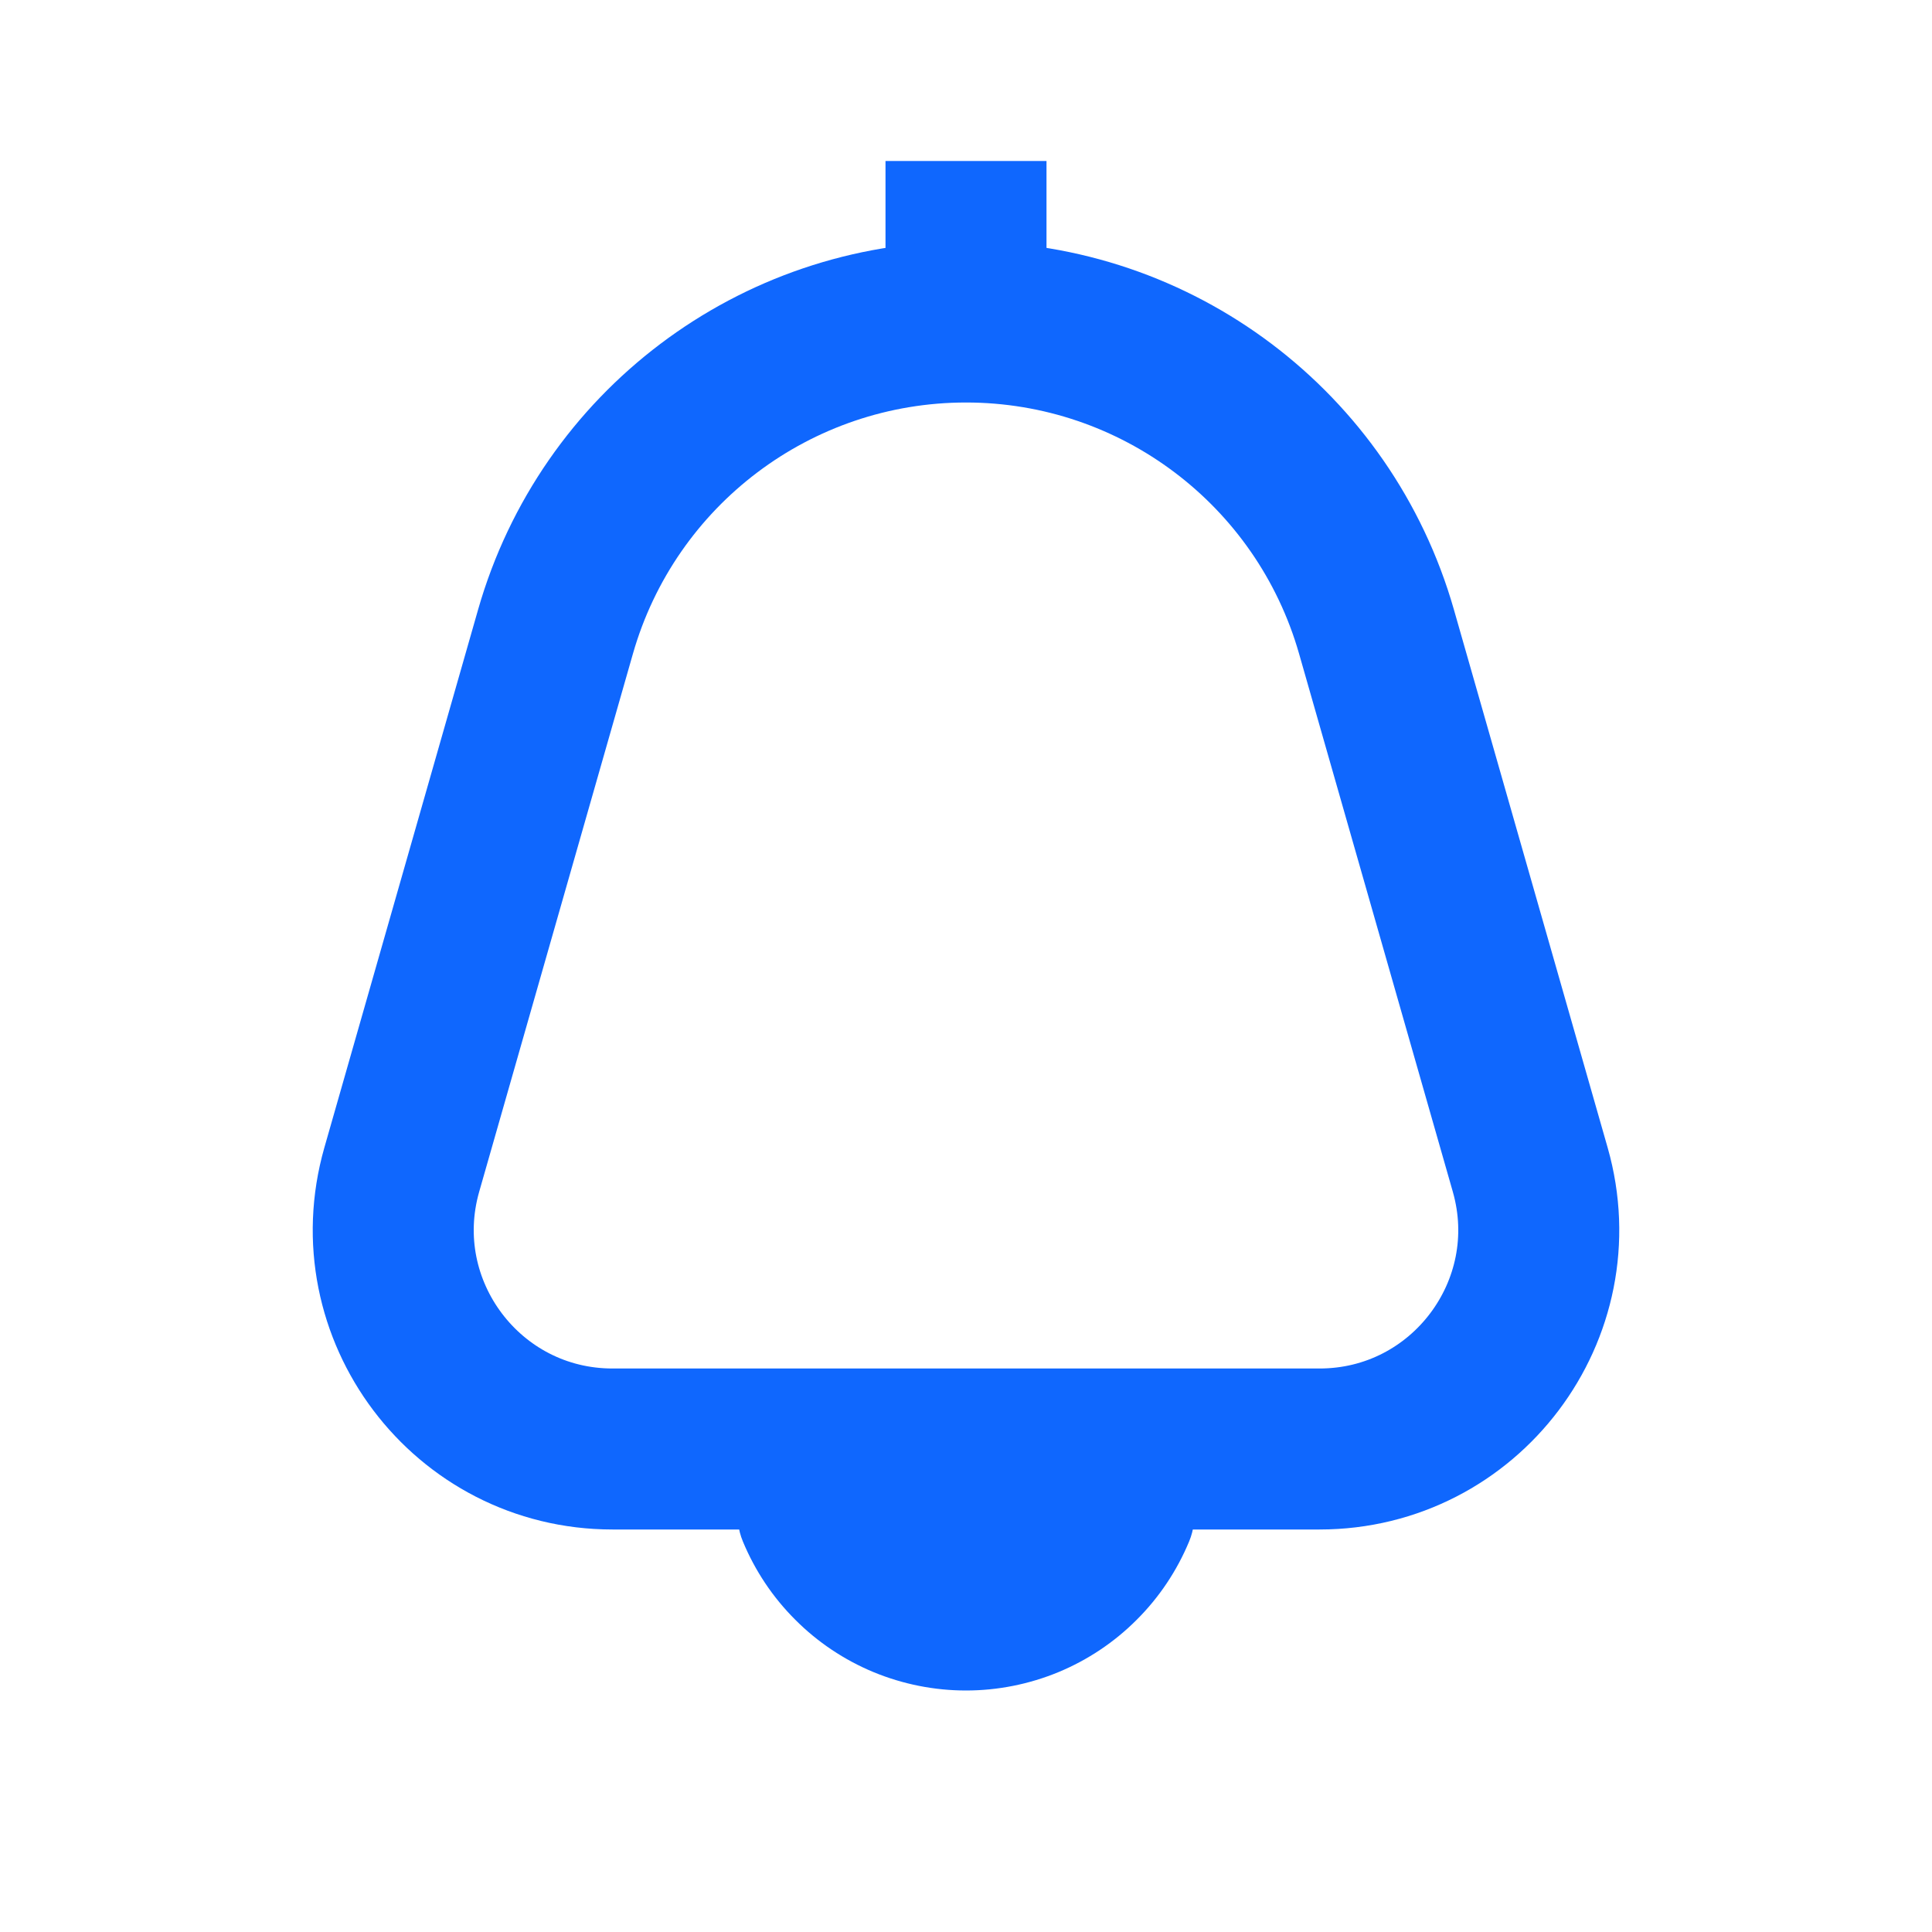 <svg width="24" height="24" viewBox="0 0 24 24" fill="none" xmlns="http://www.w3.org/2000/svg">
<path d="M13.822 18C14.473 18 15.021 18.547 14.772 19.148C14.621 19.512 14.4 19.843 14.121 20.121C13.843 20.4 13.512 20.621 13.148 20.772C12.784 20.922 12.394 21 12 21C11.606 21 11.216 20.922 10.852 20.772C10.488 20.621 10.157 20.4 9.879 20.121C9.6 19.843 9.379 19.512 9.228 19.148C8.979 18.547 9.527 18 10.178 18L12 18H13.822Z" fill="#0F67FE"/>
<path d="M12 4V2" stroke="#0F67FE" stroke-width="2"/>
<path d="M6.901 7.846C7.552 5.57 9.632 4 12 4V4C14.368 4 16.448 5.57 17.099 7.846L19.009 14.53C19.505 16.269 18.2 18 16.391 18H7.609C5.8 18 4.495 16.269 4.991 14.53L6.901 7.846Z" stroke="#0F67FE" stroke-width="2"/>
</svg>
